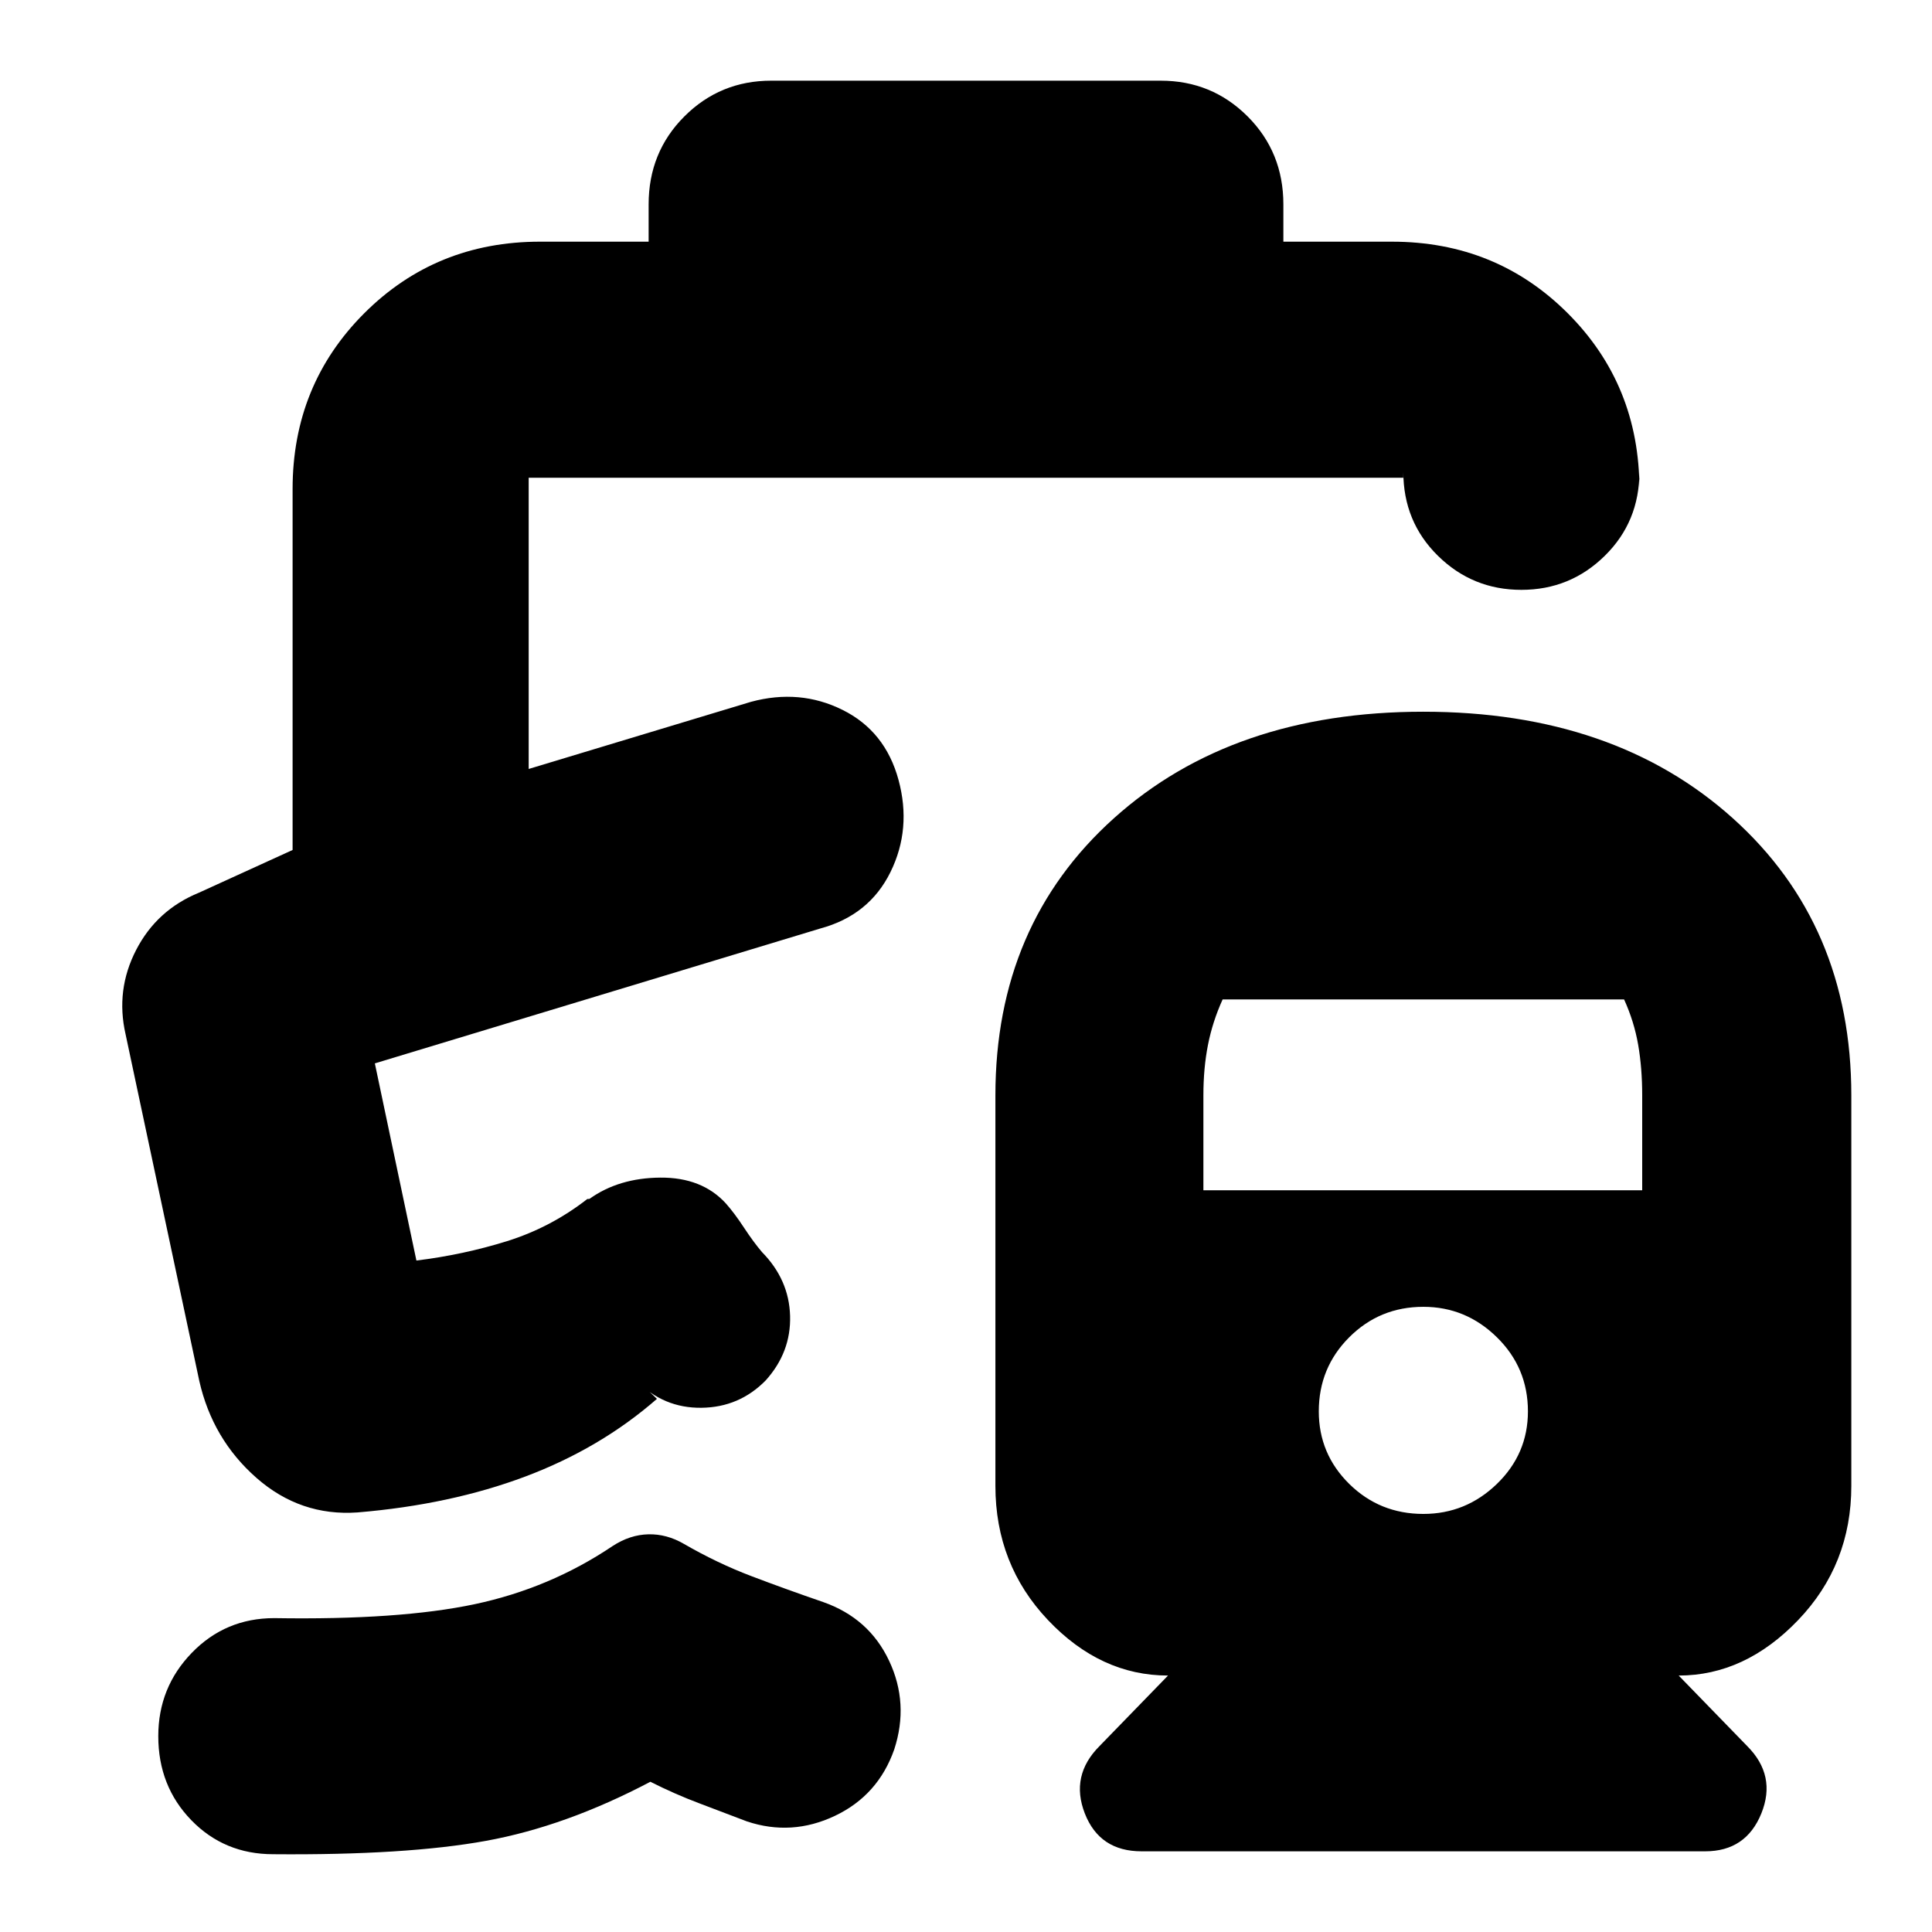 <svg xmlns="http://www.w3.org/2000/svg" height="24" viewBox="0 -960 960 960" width="24"><path d="M707.26-606.35q94.83 0 153.74 52.91 58.91 52.92 58.91 137.74v194q0 39.13-26.41 66.7t-59.37 27.57l34 35q14.7 14.69 7.07 33.52-7.63 18.82-27.9 18.82H567.22q-20.83 0-28.18-18.82-7.34-18.83 7.35-33.52l34-35q-33.52 0-59.65-27.57-26.13-27.57-26.13-66.7v-194q0-84.82 58.91-137.74 58.91-52.91 153.74-52.91Zm0 398.61q21.13 0 36.54-14.91 15.42-14.92 15.42-36.05 0-21.69-15.42-36.82-15.41-15.13-36.54-15.13-21.69 0-36.83 15.13-15.13 15.13-15.13 36.82 0 21.13 15.13 36.05 15.14 14.91 36.83 14.91Zm-109.3-160.83H816v-47.13q0-13.56-2-25.13-2-11.56-7-22.56H607.52q-5 11-7.28 22.56-2.28 11.57-2.28 25.13v47.13ZM383.22-919.91h193.56q25.39 0 43.16 17.76 17.76 17.76 17.76 43.72v18.52h53.95q51.78 0 87.37 35.58 35.59 35.59 35.59 87.37v-8.61q0 24.83-17.2 41.74-17.19 16.92-41.45 16.92t-41.46-16.92q-17.2-16.91-17.2-41.74v2.96H262.7v144.7l110.43-33.35q24.26-6.57 45.52 4 21.26 10.56 27.83 34.83 6.56 24.26-4 45.74-10.57 21.47-34.83 28.04l-221.39 67.04 20.65 97.96q23.39-2.87 45.09-9.65 21.7-6.79 39.83-20.92l1.04-.04q14.56-10.44 35.26-10.59 20.7-.15 32.57 12.85 4.3 4.87 9.04 12.09 4.74 7.21 8.91 12.08 13.44 13.7 13.94 31.7t-12.07 32q-13.13 13.43-31.98 13.65-18.84.22-32.28-13.48 2.26 1.7 5.37 4.53 3.11 2.82 4.8 4.52-28.13 24.56-65.32 38.56-37.2 14-83.46 17.87-28.39 2-50.22-17.17-21.82-19.18-28.39-48.13L62.39-446.13q-5-21.96 5.26-41.85t31.22-28.45l46.52-21.22v-179.31q0-51.78 35.59-87.37 35.59-35.58 87.37-35.58h53.95v-18.52q0-25.96 17.76-43.72 17.77-17.76 43.16-17.76ZM135.74-38.65q-24.26 0-40.68-16.91Q78.65-72.48 78.65-97.3q0-24.27 16.7-41.46 16.69-17.2 40.95-17.2 62.13 1 99.57-6.93 37.43-7.94 68.61-28.94 8.56-5.56 17.69-5.78 9.13-.22 17.7 4.78 16.56 9.57 33.5 16 16.93 6.44 35.63 12.87 22.83 8 32.8 29.2 9.98 21.19 2.55 44.02-8 22.83-29.48 33.02-21.48 10.2-43.74 2.76-11.56-4.43-23.7-9-12.13-4.56-24.26-10.69-42 22.13-81.65 29.35-39.65 7.21-105.78 6.65Zm271.91-460Z"/></svg>